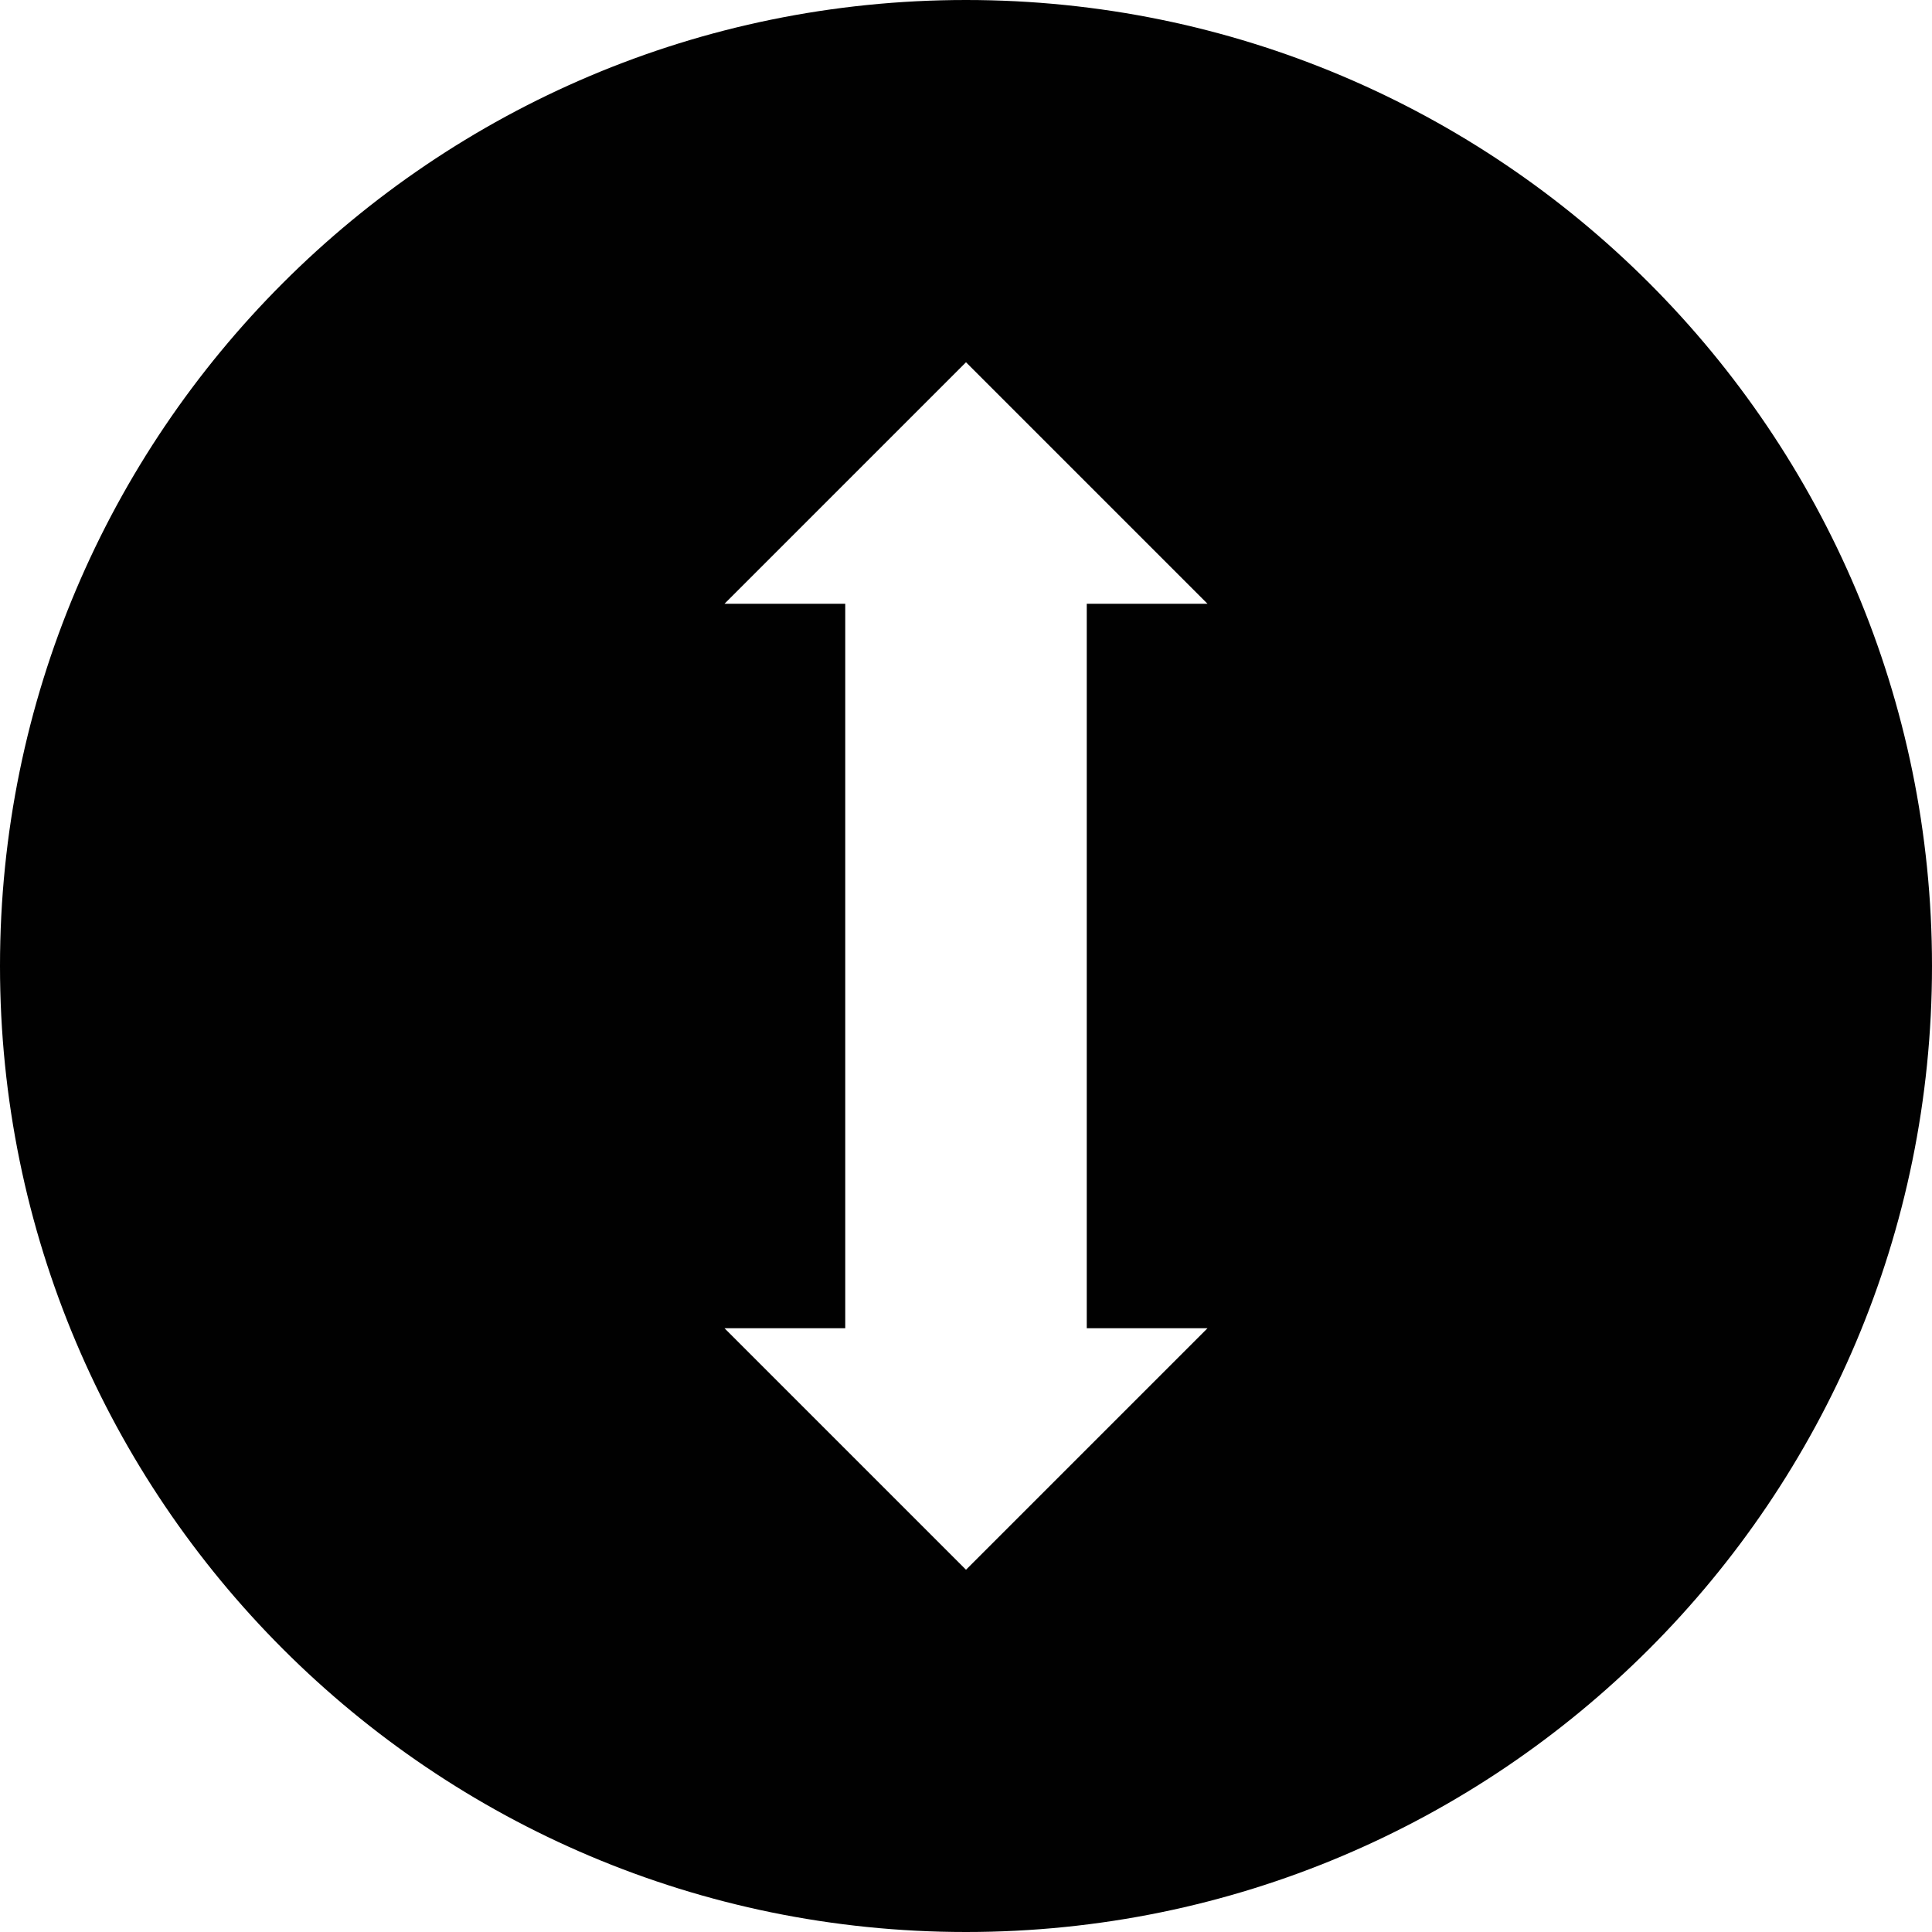 <svg xmlns="http://www.w3.org/2000/svg" xmlns:xlink="http://www.w3.org/1999/xlink" width="32" height="32" x="0" y="0" enable-background="new 0 0 32 32" version="1.1" viewBox="0 0 32 32" xml:space="preserve"><g id="move_x5F_vertical_x5F_alt2_x5F_32x32"><path fill="#010101" d="M16,0C7.165,0,0,7.164,0,16s7.165,16,16,16c8.837,0,16-7.164,16-16S24.837,0,16,0z M18,22h2l-4,4l-4-4h2V10 h-2l4-4l4,4h-2V22z"/></g></svg>
